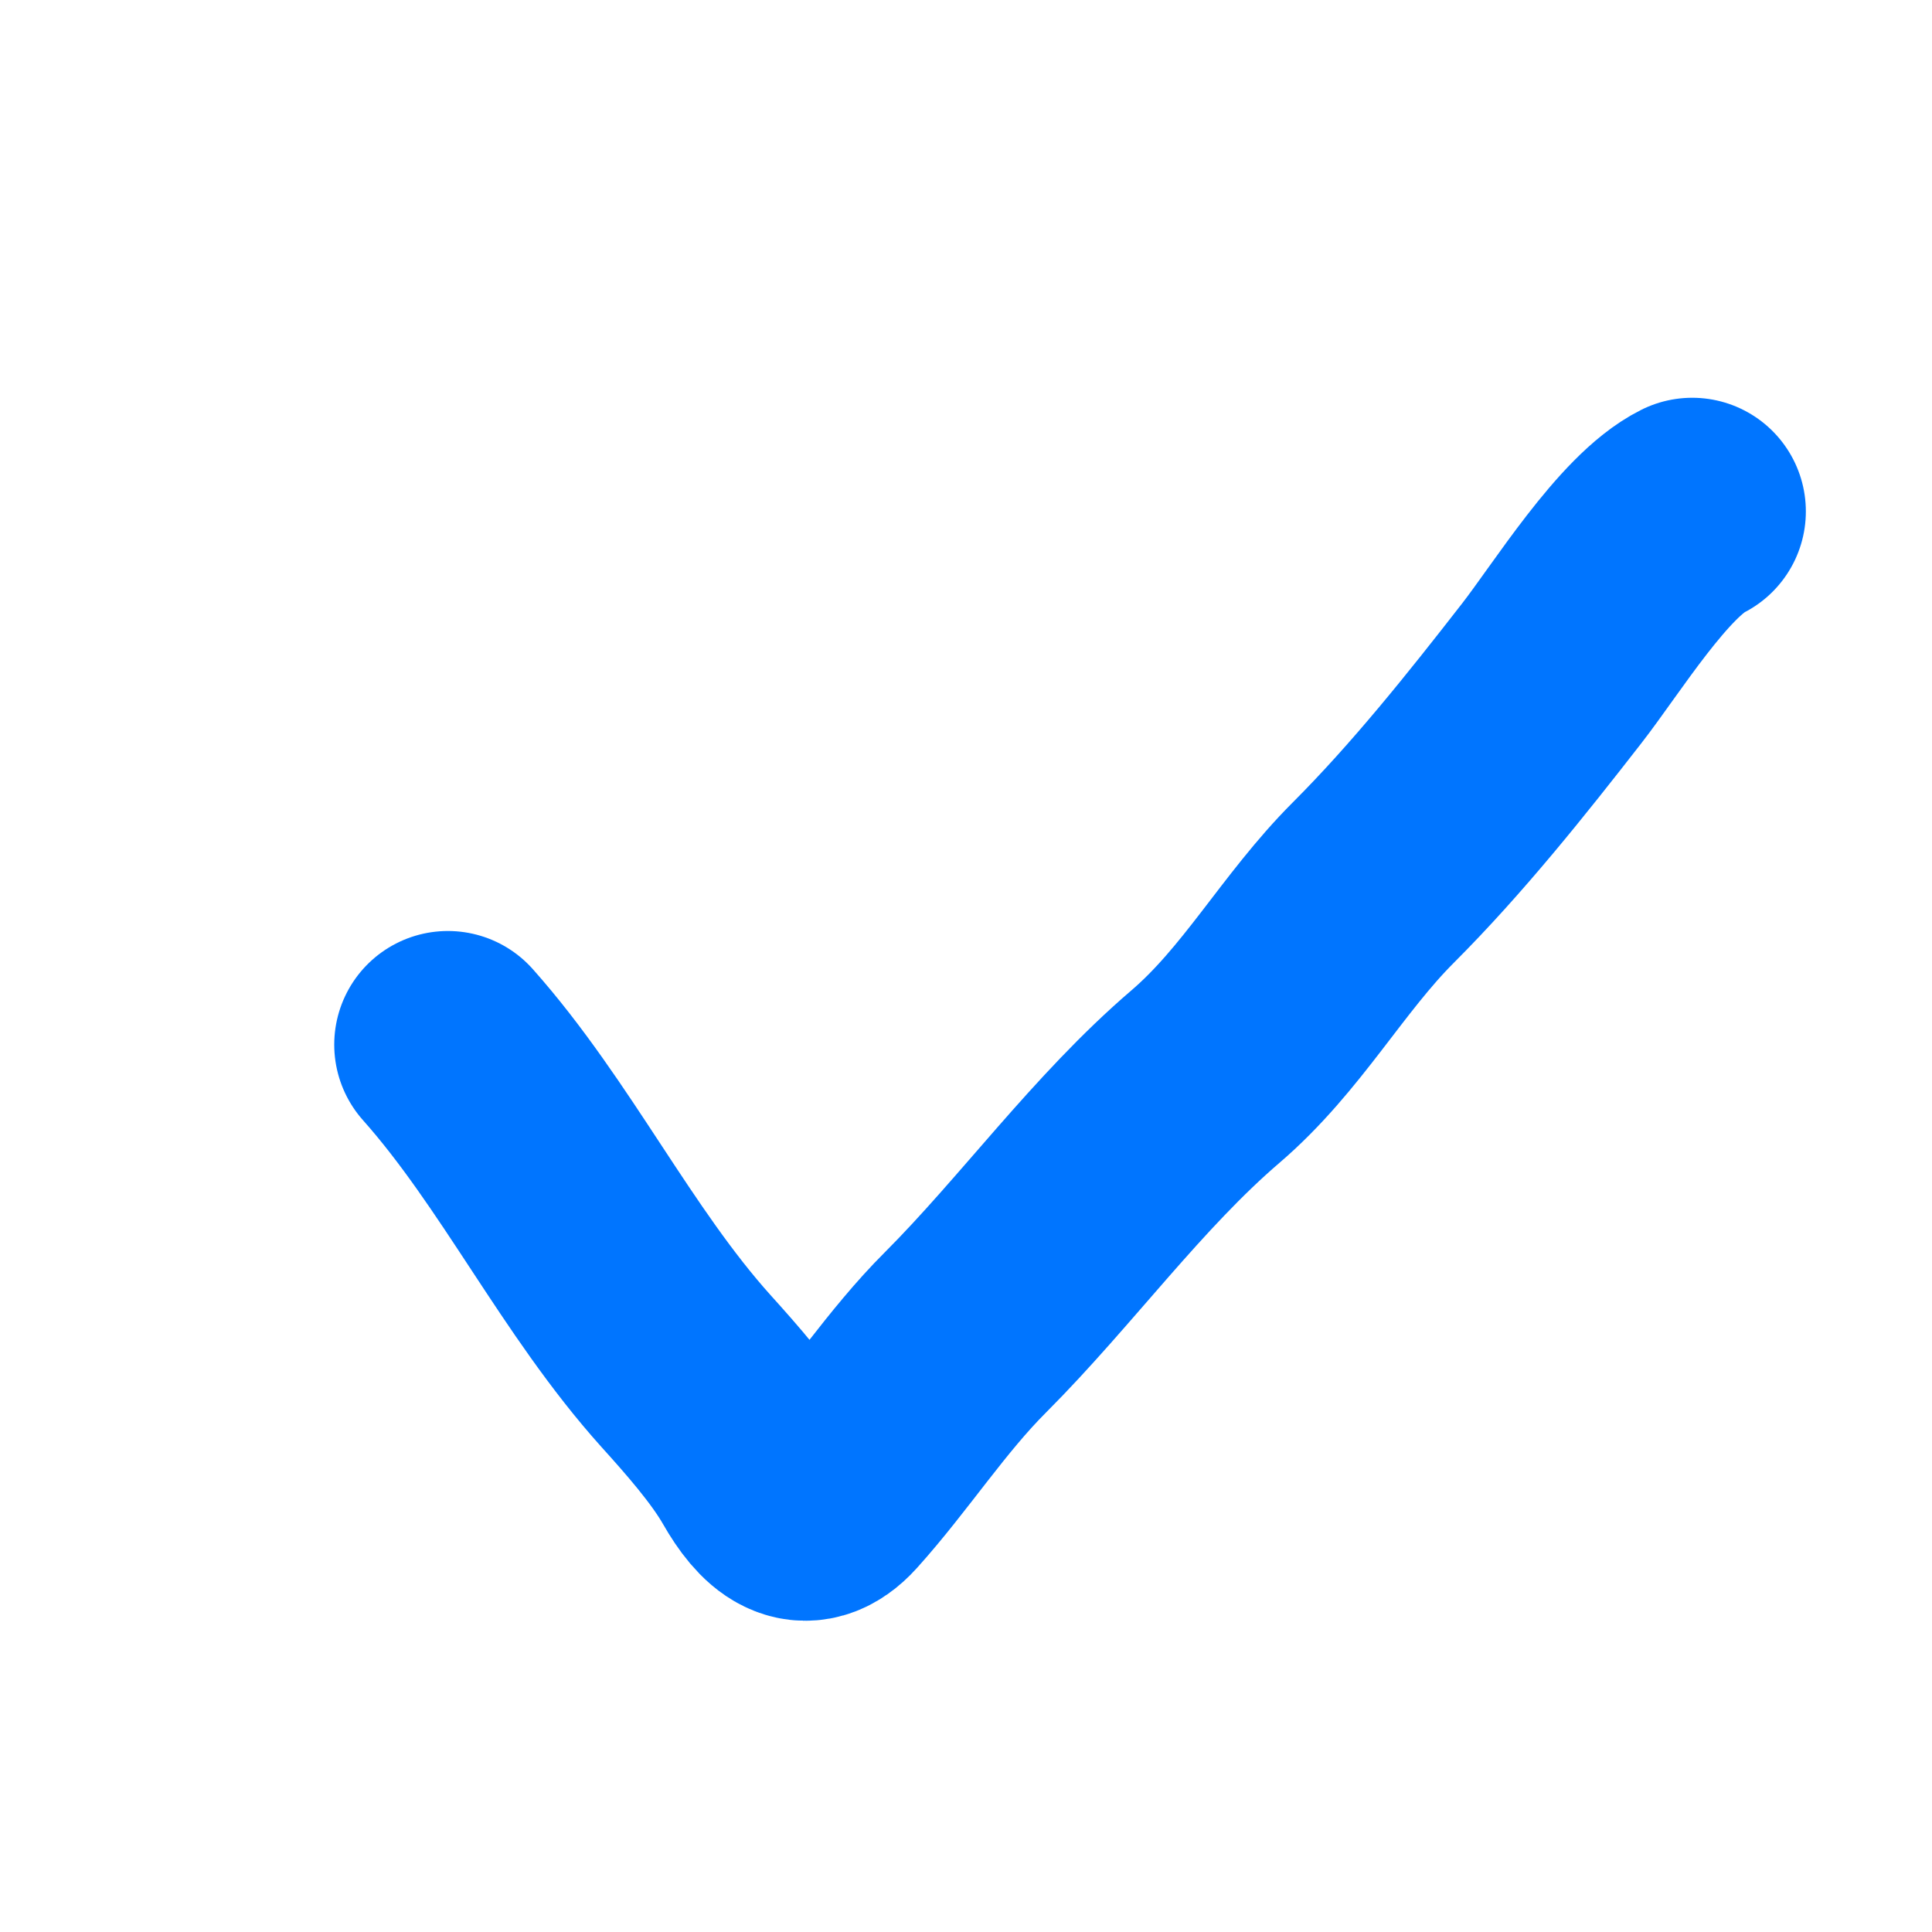 <svg xmlns="http://www.w3.org/2000/svg" width="17" height="17" viewBox="0 0 17 17" fill="none">
  <path d="M3.941 9.192C4.718 10.066 5.246 11.185 6.037 12.065C6.259 12.311 6.538 12.626 6.702 12.914C6.872 13.211 7.077 13.404 7.325 13.128C7.727 12.682 8.063 12.155 8.496 11.723C9.207 11.011 9.832 10.137 10.607 9.473C11.195 8.969 11.548 8.302 12.084 7.766C12.649 7.201 13.17 6.547 13.653 5.926C13.96 5.532 14.464 4.713 14.89 4.5" stroke="#0075FF" stroke-width="2" stroke-linecap="round"/>
</svg>